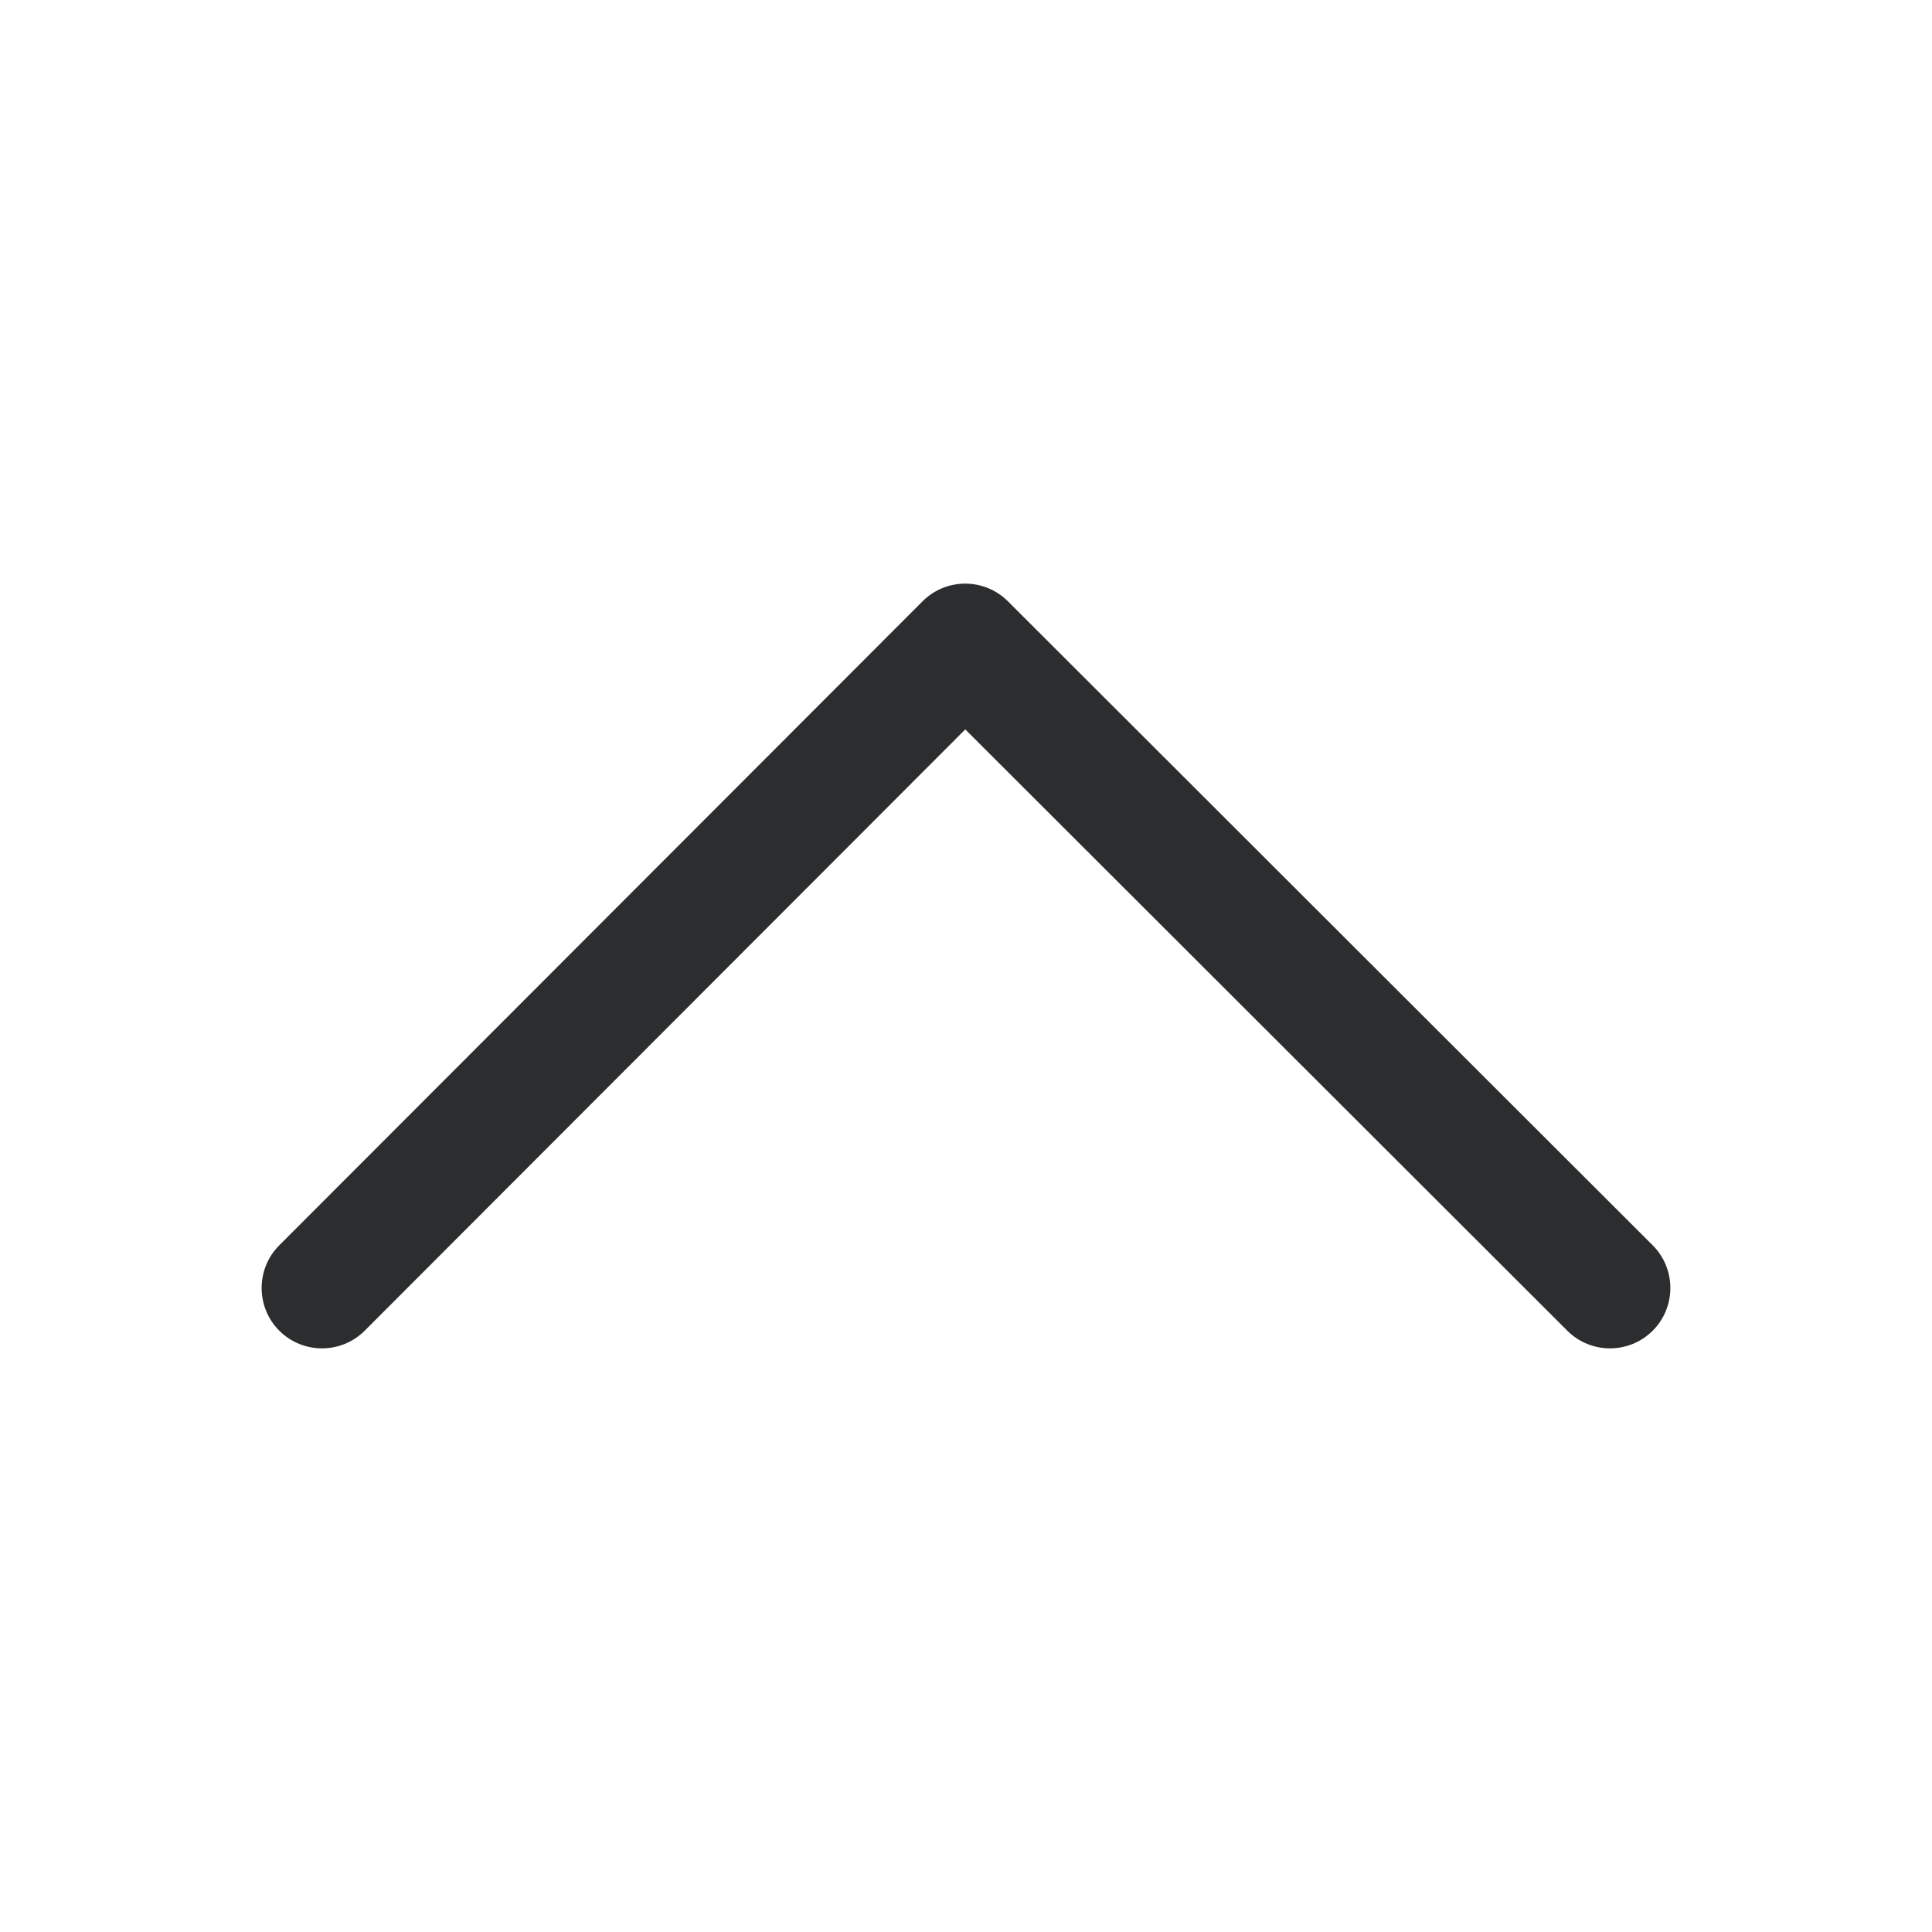 <svg width='24' height='24' viewBox='0 0 24 24' fill='none' xmlns='http://www.w3.org/2000/svg'><path fill-rule='evenodd' clip-rule='evenodd' d='M11.99 7.25C12.189 7.25 12.38 7.329 12.52 7.469L20.53 15.469C20.823 15.762 20.823 16.237 20.531 16.53C20.238 16.823 19.763 16.823 19.47 16.531L11.991 9.061L4.531 16.53C4.238 16.823 3.763 16.823 3.47 16.531C3.177 16.238 3.177 15.763 3.469 15.47L11.46 7.47C11.6 7.329 11.791 7.25 11.99 7.25Z' fill='#2C2D2E'/></svg>